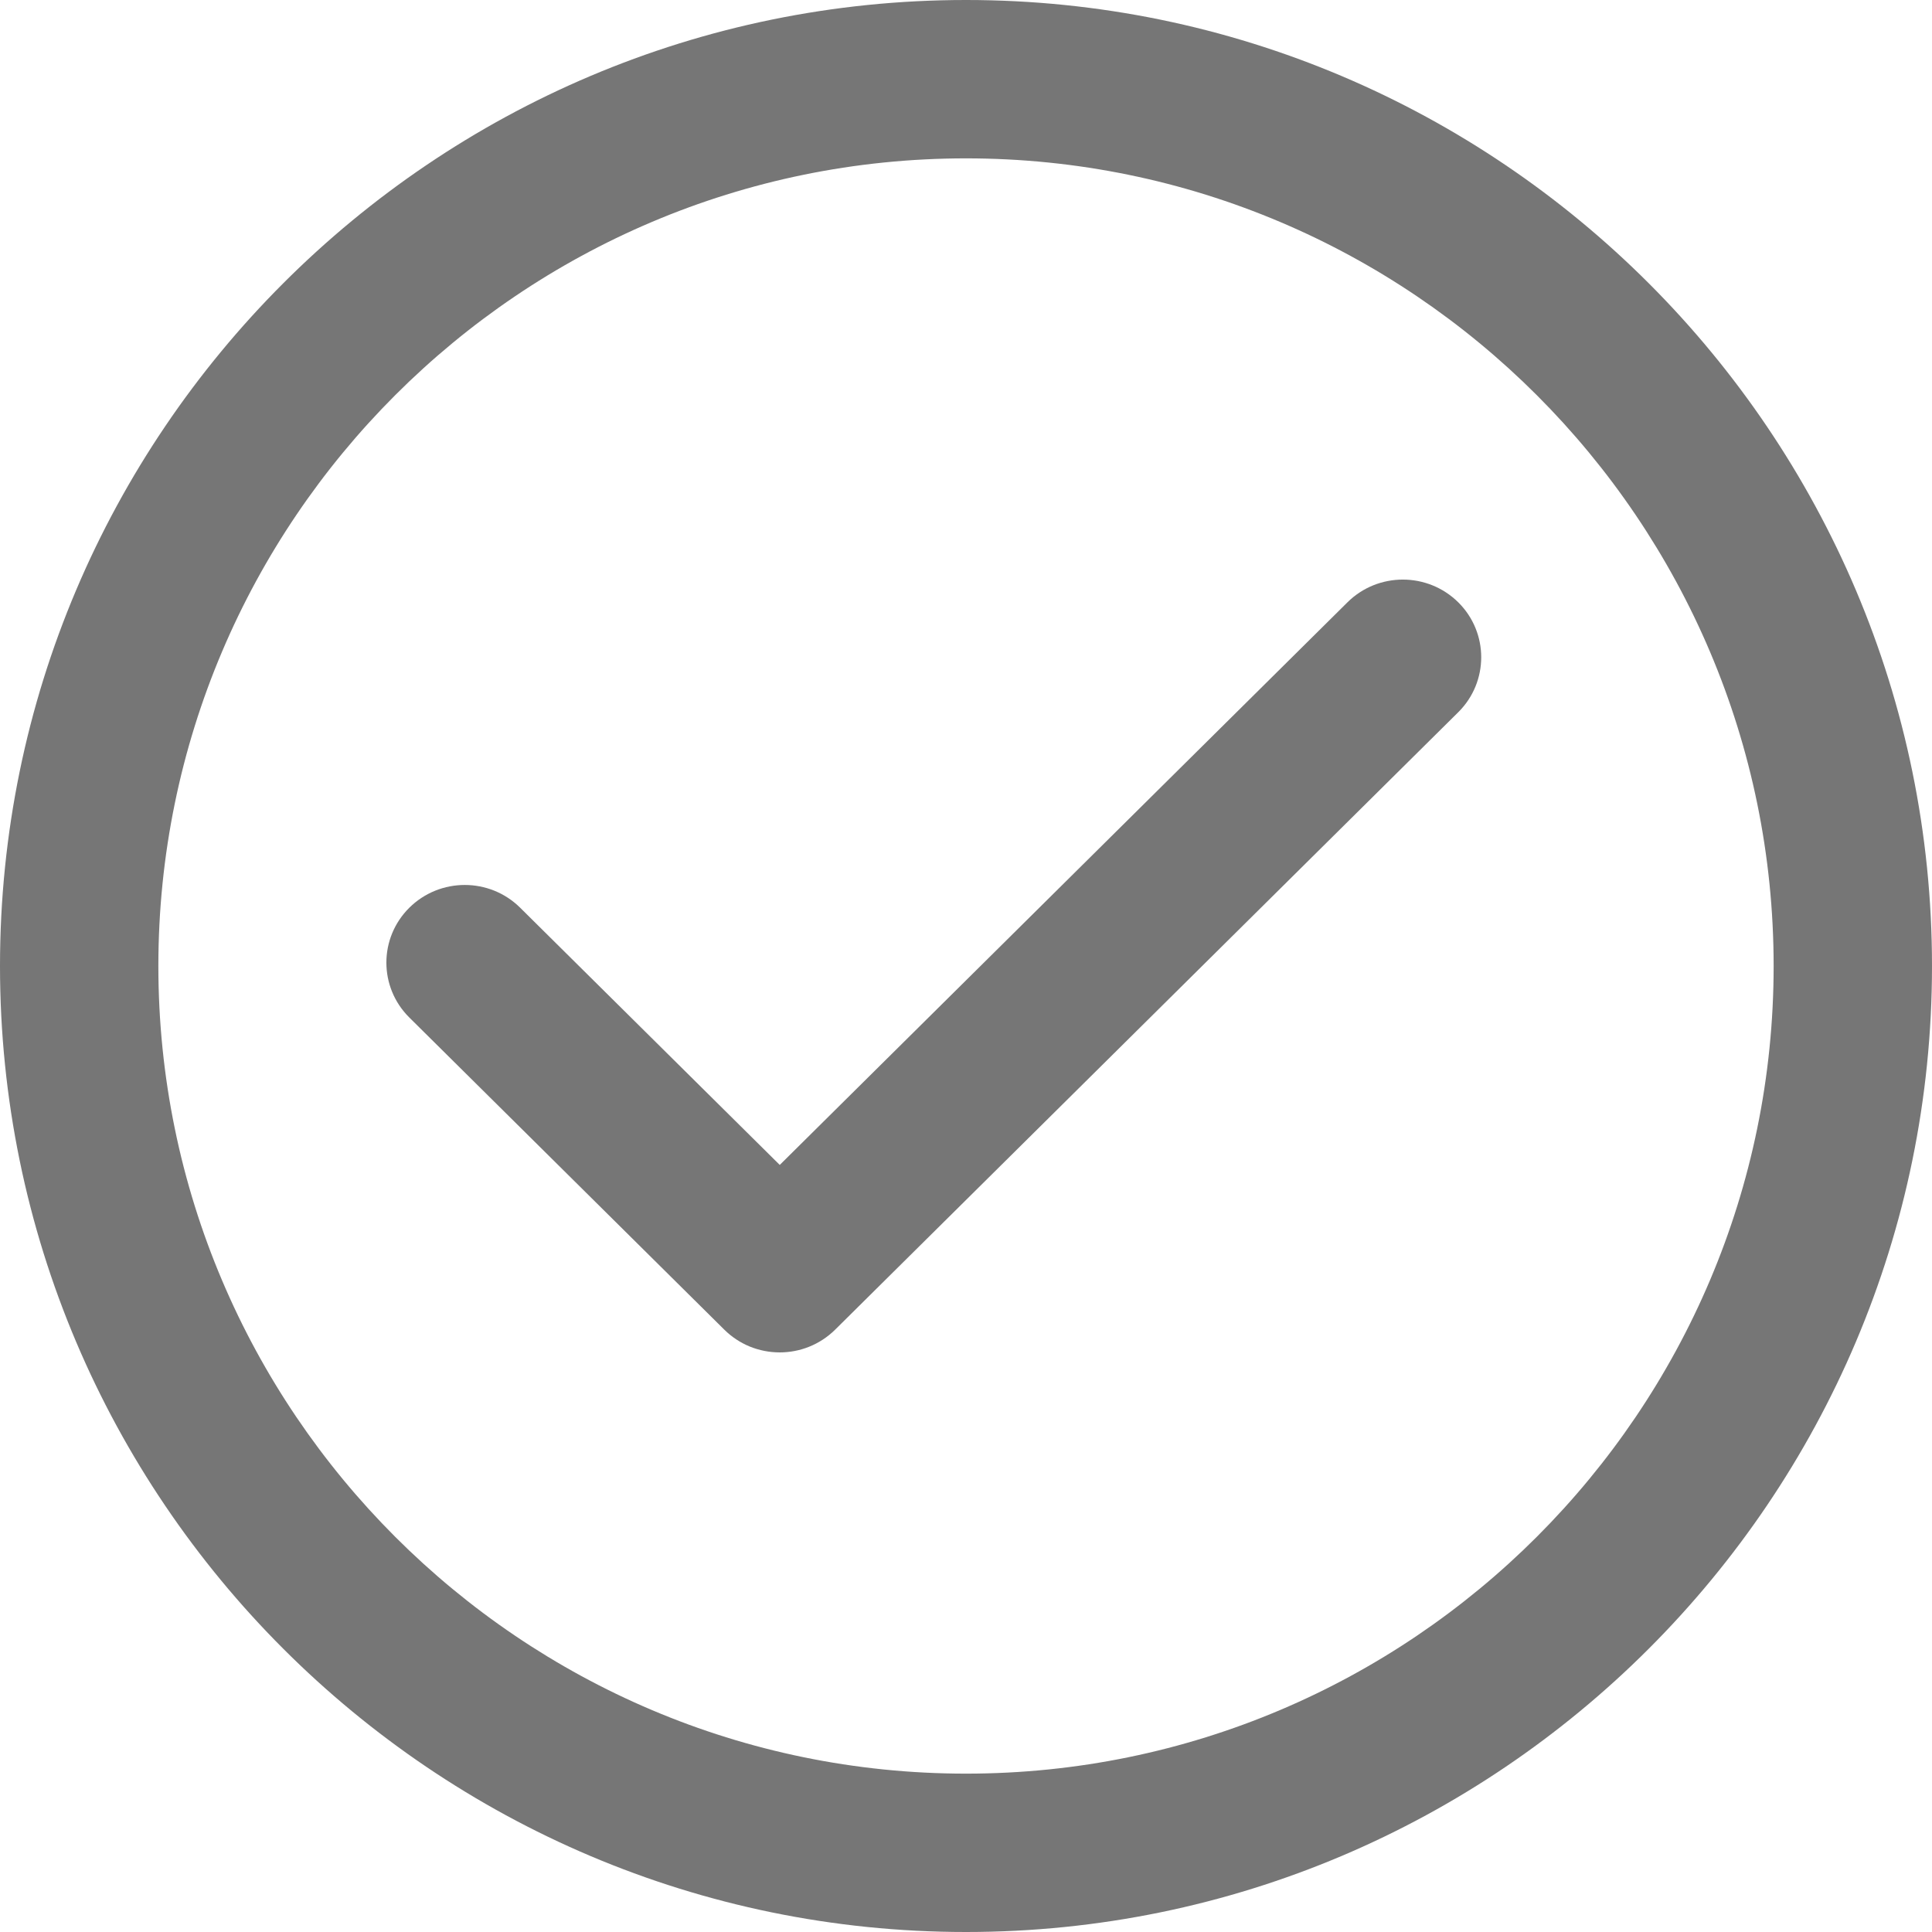 <svg width="30" height="30" viewBox="0 0 30 30" fill="none" xmlns="http://www.w3.org/2000/svg">
<g clip-path="url(#clip0_101_460)">
<path d="M15 0C6.729 0 0 6.729 0 15C0 23.271 6.729 30 15 30C23.271 30 30 23.271 30 15C30 6.729 23.271 0 15 0ZM15 27.541C8.085 27.541 2.459 21.915 2.459 15C2.459 8.085 8.085 2.459 15 2.459C21.915 2.459 27.541 8.085 27.541 15C27.541 21.915 21.915 27.541 15 27.541Z" fill="#767676"/>
<path d="M20.923 9.353L12.108 18.089L8.077 14.095C7.602 13.624 6.832 13.624 6.356 14.095C5.881 14.566 5.881 15.329 6.356 15.8L11.247 20.647C11.36 20.759 11.494 20.848 11.642 20.909C11.79 20.969 11.948 21 12.108 21C12.419 21 12.73 20.882 12.968 20.647L22.644 11.059C23.119 10.588 23.119 9.824 22.644 9.353C22.168 8.882 21.398 8.882 20.923 9.353Z" fill="#767676"/>
</g>
<defs>
<clipPath id="clip0_101_460">
<rect width="30" height="30" fill="white"/>
</clipPath>
</defs>
</svg>
